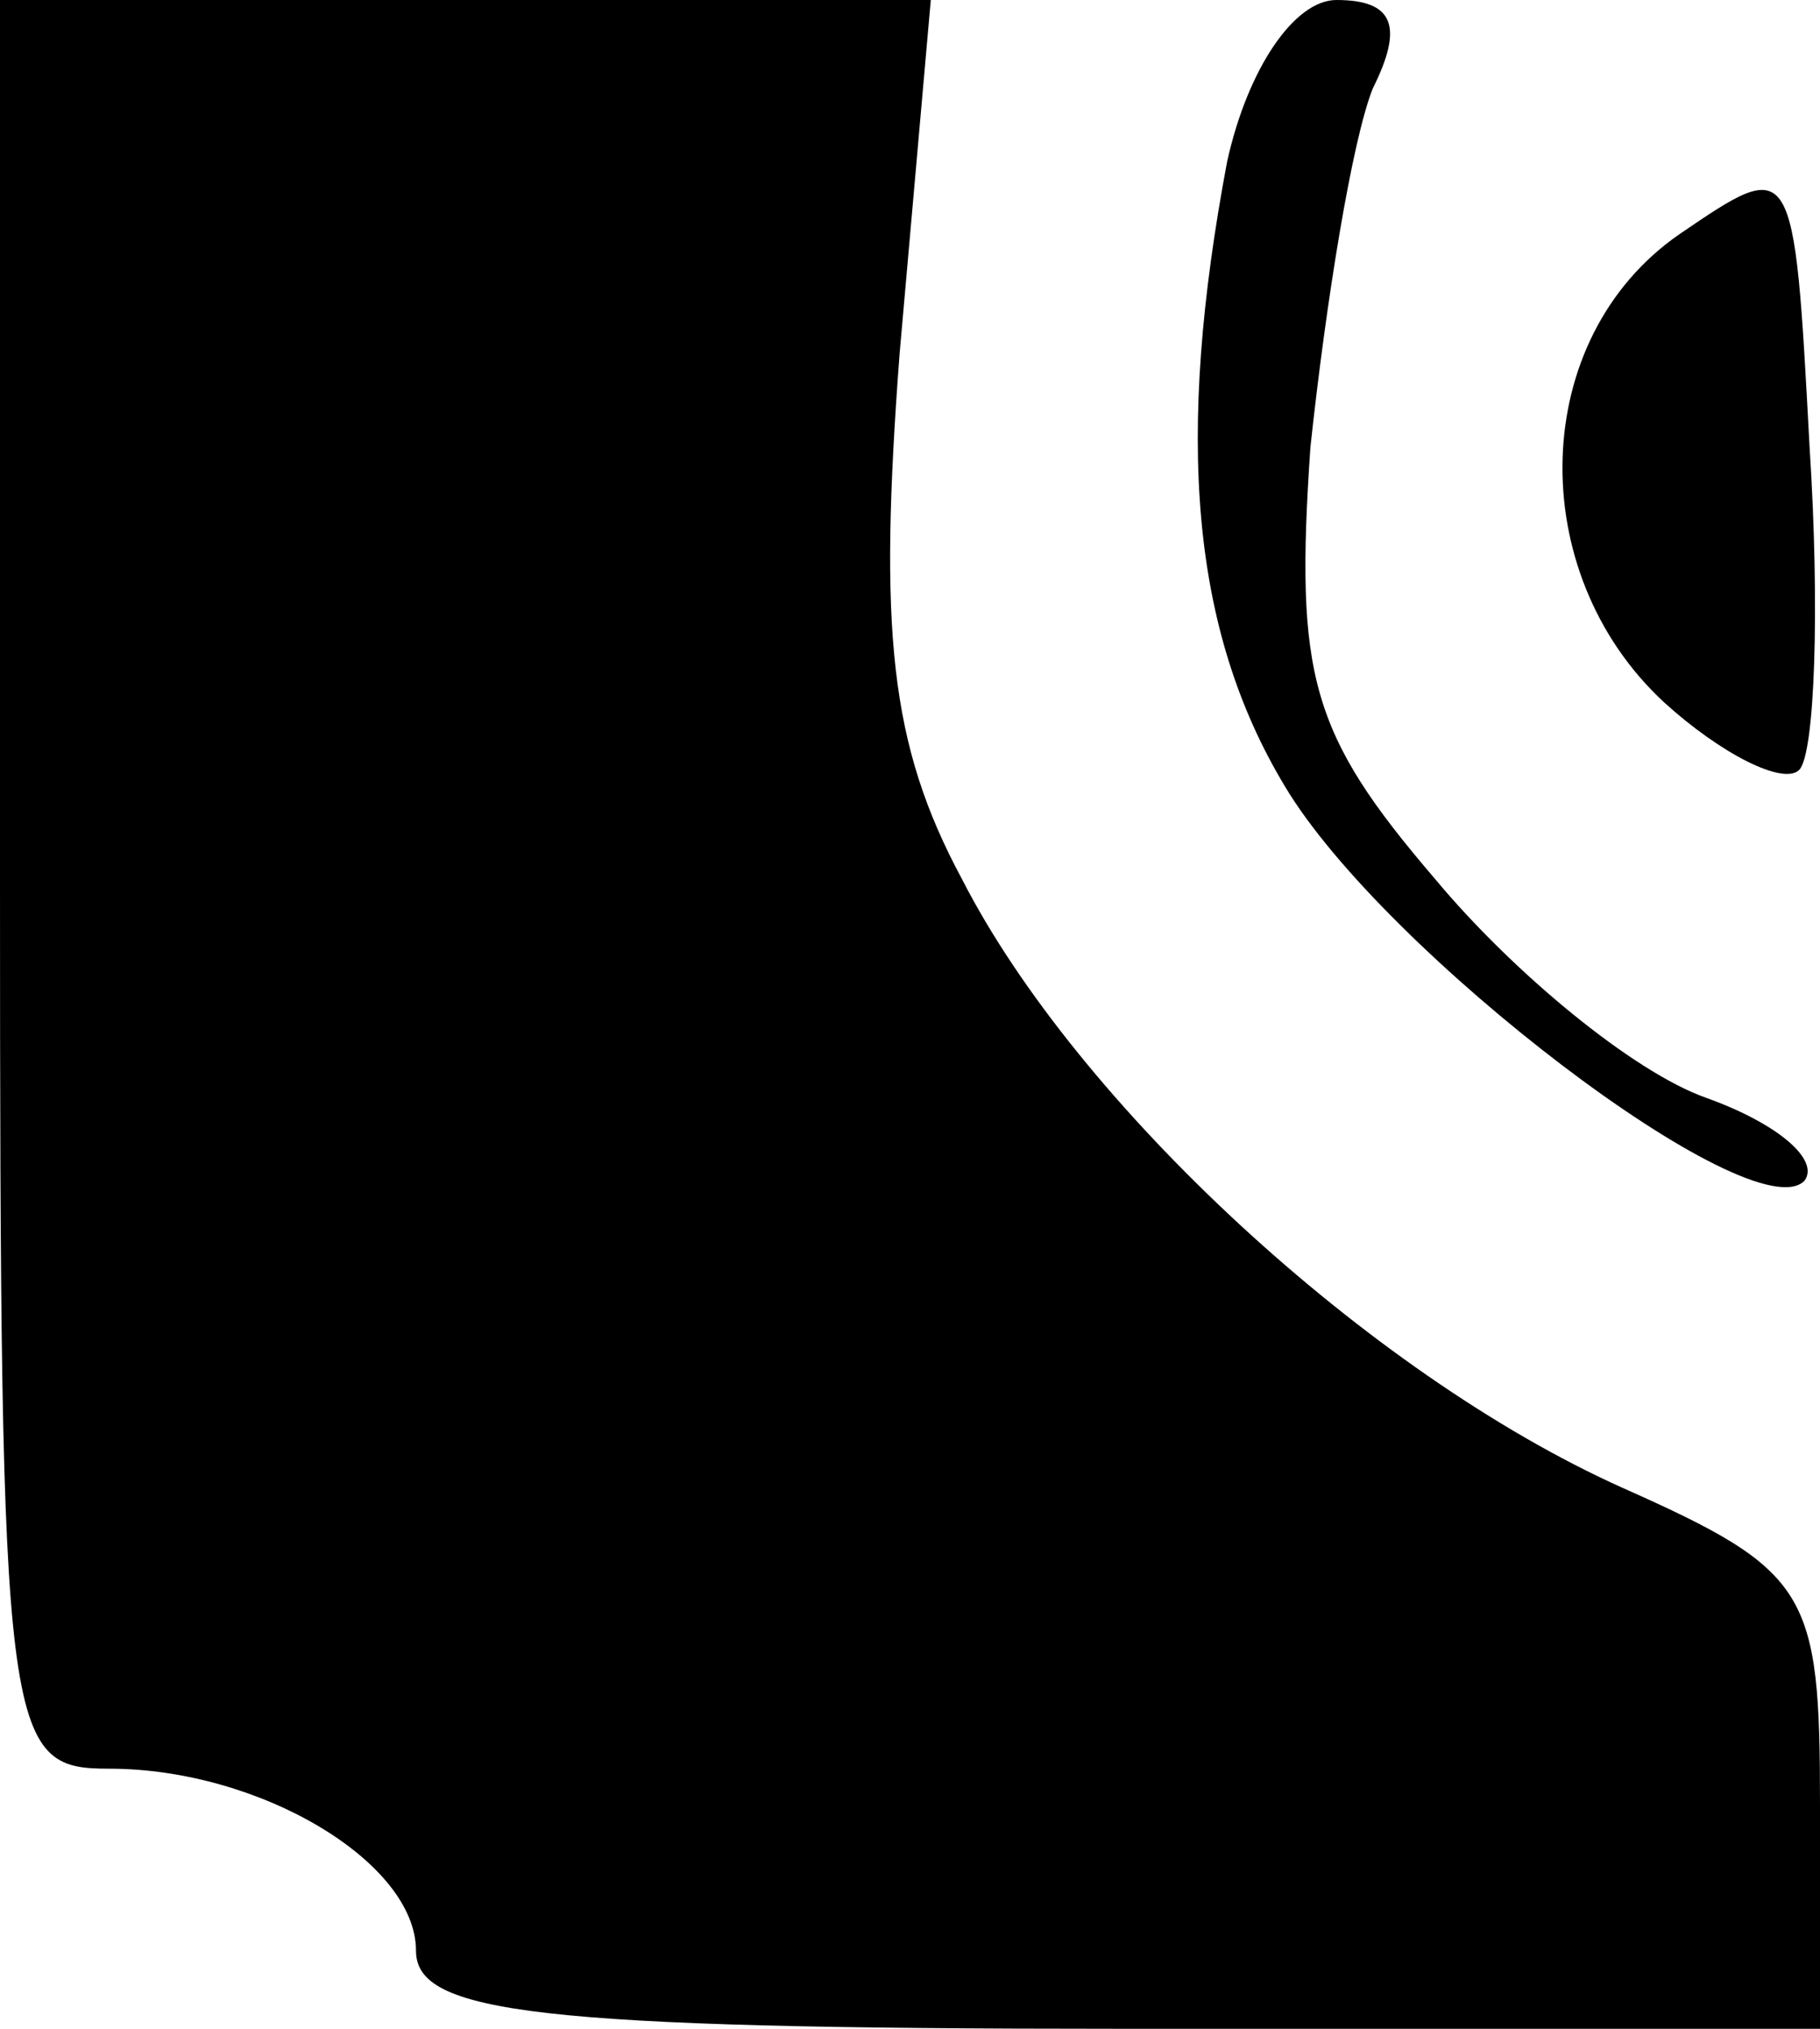 <?xml version="1.0" standalone="no"?>
<!DOCTYPE svg PUBLIC "-//W3C//DTD SVG 20010904//EN"
 "http://www.w3.org/TR/2001/REC-SVG-20010904/DTD/svg10.dtd">
<svg version="1.0" xmlns="http://www.w3.org/2000/svg"
 width="35pt" height="39pt" viewBox="0 0 35 39"
 preserveAspectRatio="xMidYMid meet">
<g transform="translate(0,39) scale(0.1,-0.1)"
fill="#000000" stroke="none">
<path d="M0 220 c0 -165 1 -170 21 -170 29 0 59 -18 59 -35 0 -12 23 -15 135
-15 l135 0 0 43 c0 41 -2 45 -38 61 -49 22 -105 74 -127 117 -14 26 -16 48
-12 101 l6 68 -90 0 -89 0 0 -170z"/>
<path d="M236 359 c-10 -53 -7 -90 11 -120 19 -32 90 -86 100 -76 3 4 -5 11
-19 16 -14 5 -37 24 -52 42 -24 28 -27 39 -24 83 3 28 8 59 12 69 6 12 4 17
-7 17 -8 0 -17 -13 -21 -31z"/>
<path d="M323 345 c-29 -20 -30 -65 -3 -90 11 -10 23 -16 26 -13 3 3 4 31 2
62 -3 56 -3 56 -25 41z"/>
</g>
</svg>
